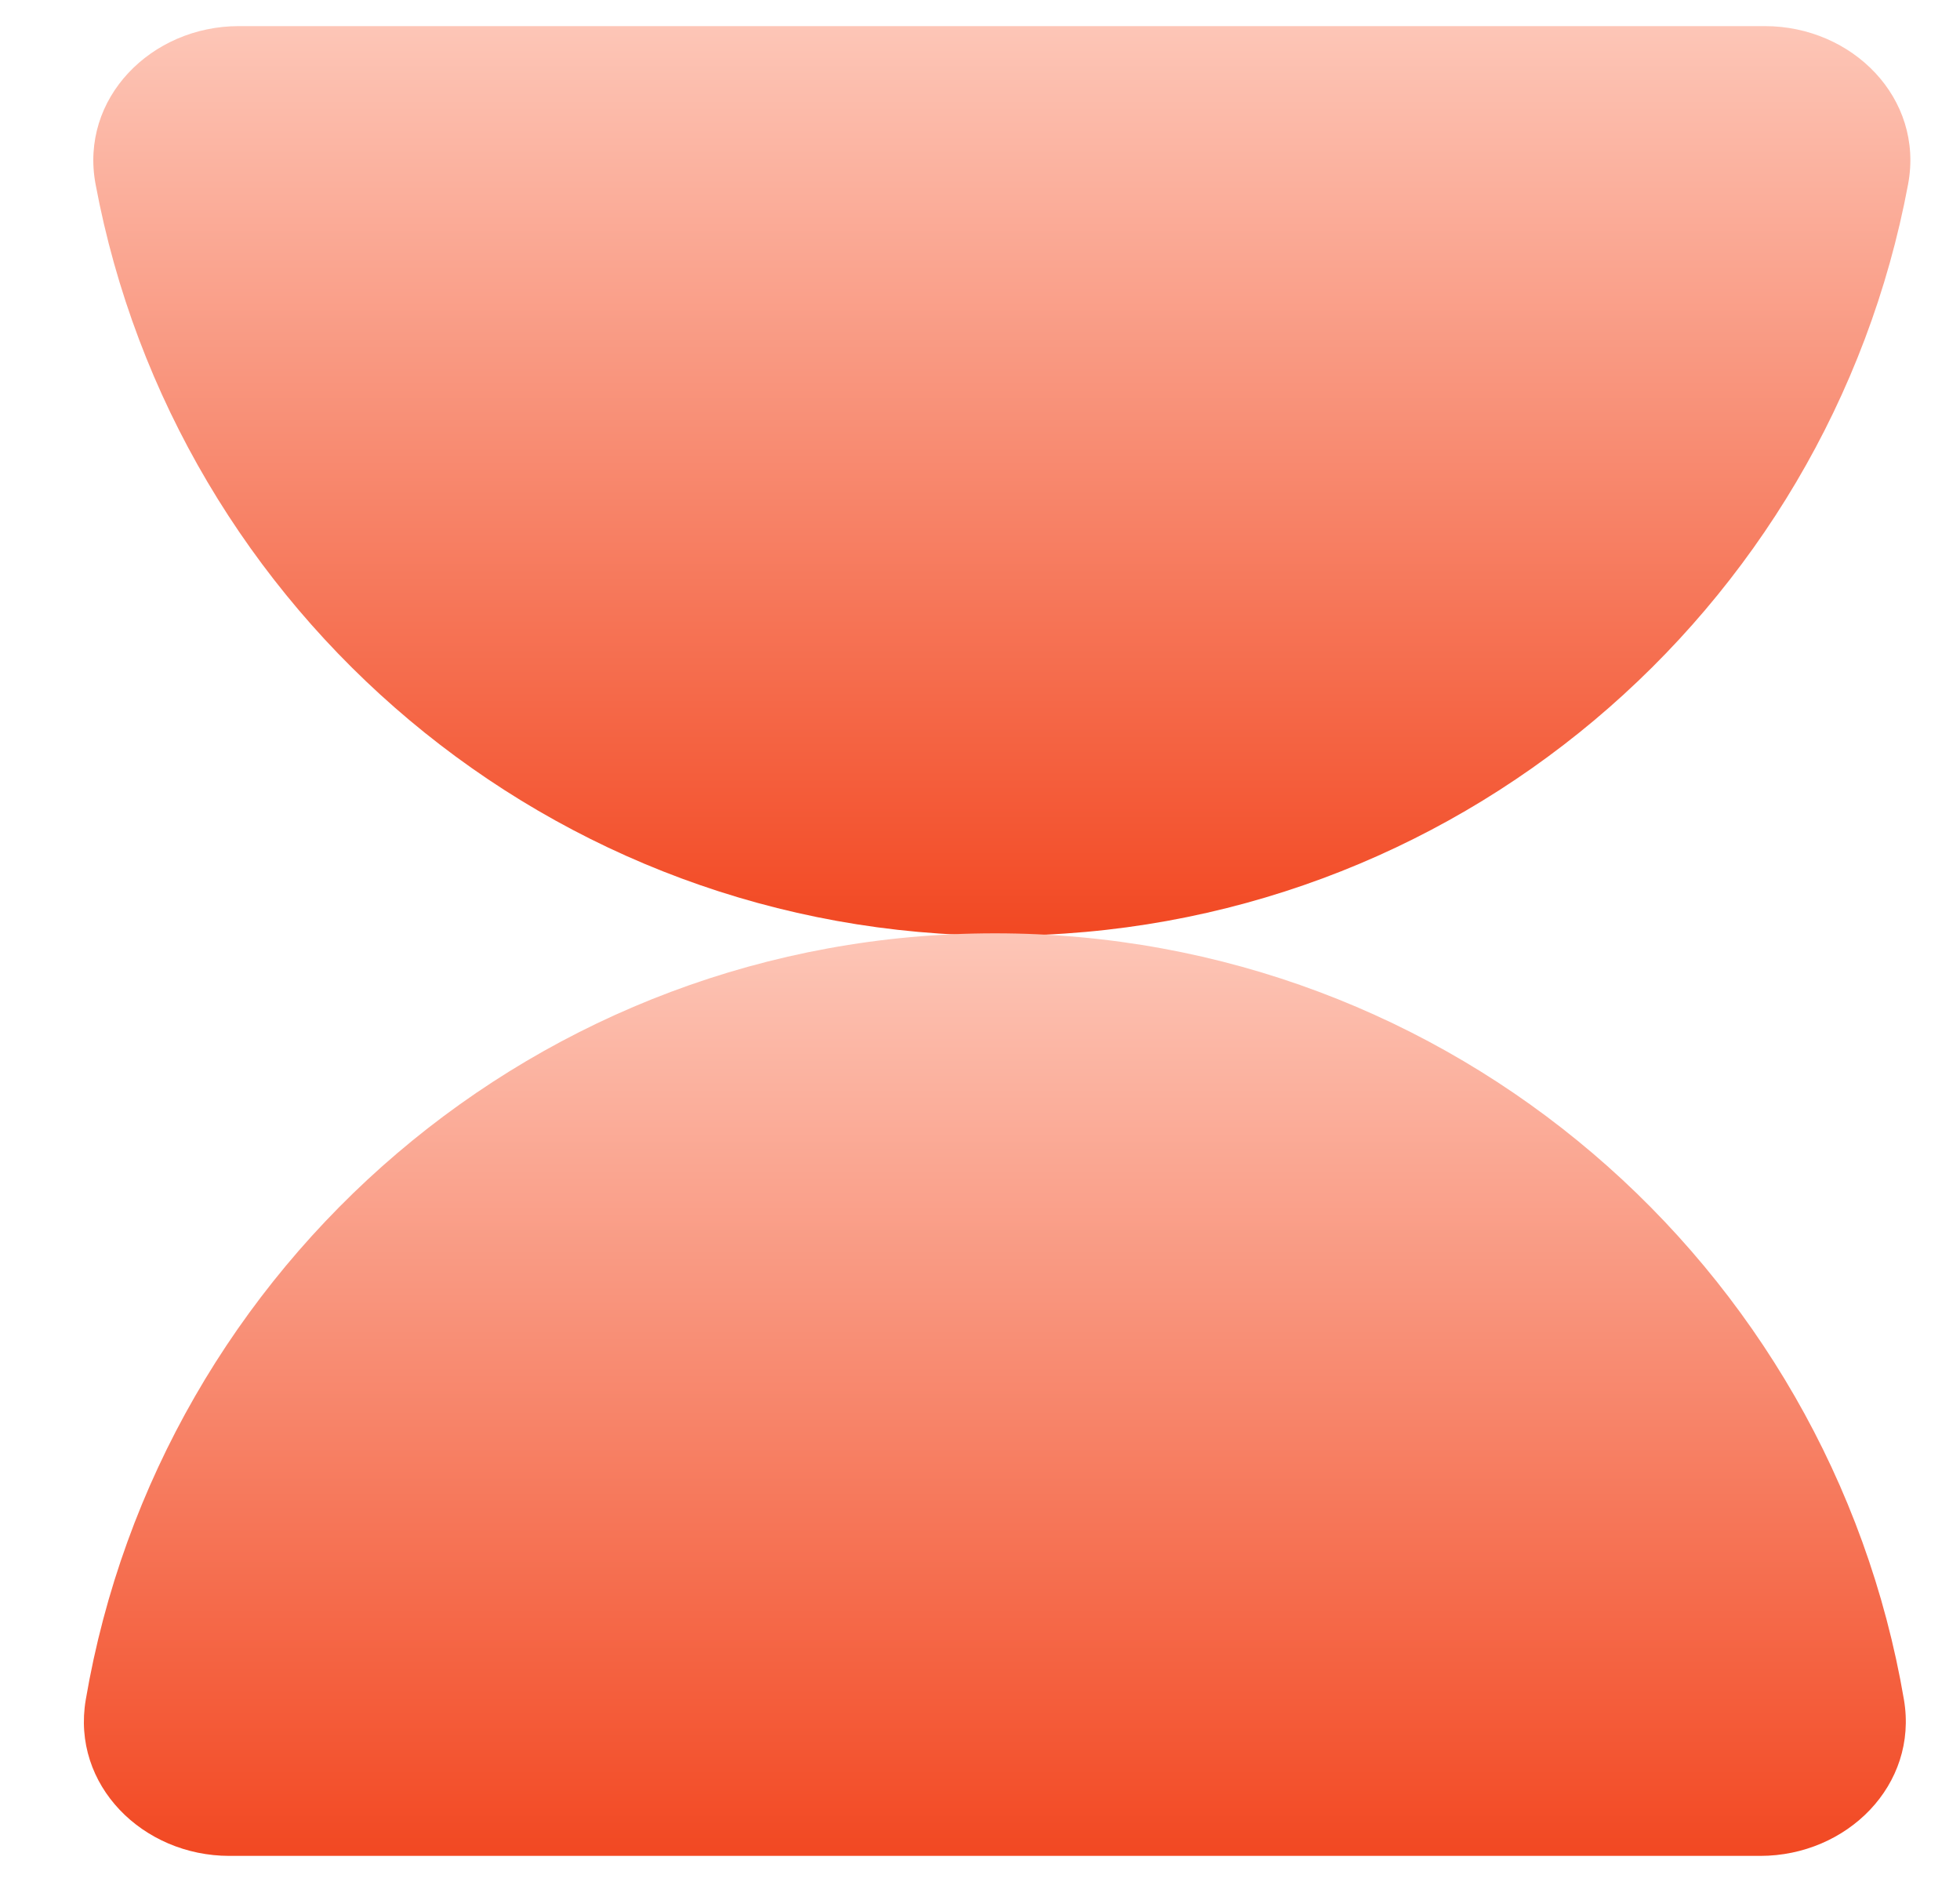 <svg width="25" height="24" viewBox="0 0 25 24" fill="none" xmlns="http://www.w3.org/2000/svg">
<path d="M22.511 0.333C23.626 0.333 24.543 1.253 24.338 2.349C23.319 7.803 18.533 11.932 12.781 11.932C7.028 11.932 2.239 7.803 1.219 2.349C1.014 1.253 1.931 0.333 3.046 0.333H22.511Z" fill="url(#paint0_linear_1915_5730)"/>
<path d="M24.285 21.675C24.47 22.764 23.557 23.667 22.452 23.667H2.926C1.822 23.667 0.908 22.764 1.094 21.675C2.04 16.126 6.872 11.902 12.691 11.902C18.51 11.902 23.339 16.126 24.285 21.675Z" fill="url(#paint1_linear_1915_5730)"/>
<defs>
<linearGradient id="paint0_linear_1915_5730" x1="12.779" y1="0.333" x2="12.779" y2="11.932" gradientUnits="userSpaceOnUse">
<stop stop-color="#FDC6B7"/>
<stop offset="1" stop-color="#F24822"/>
</linearGradient>
<linearGradient id="paint1_linear_1915_5730" x1="12.689" y1="11.902" x2="12.689" y2="23.667" gradientUnits="userSpaceOnUse">
<stop stop-color="#FDC6B7"/>
<stop offset="1" stop-color="#F24822"/>
</linearGradient>
</defs>
</svg>
